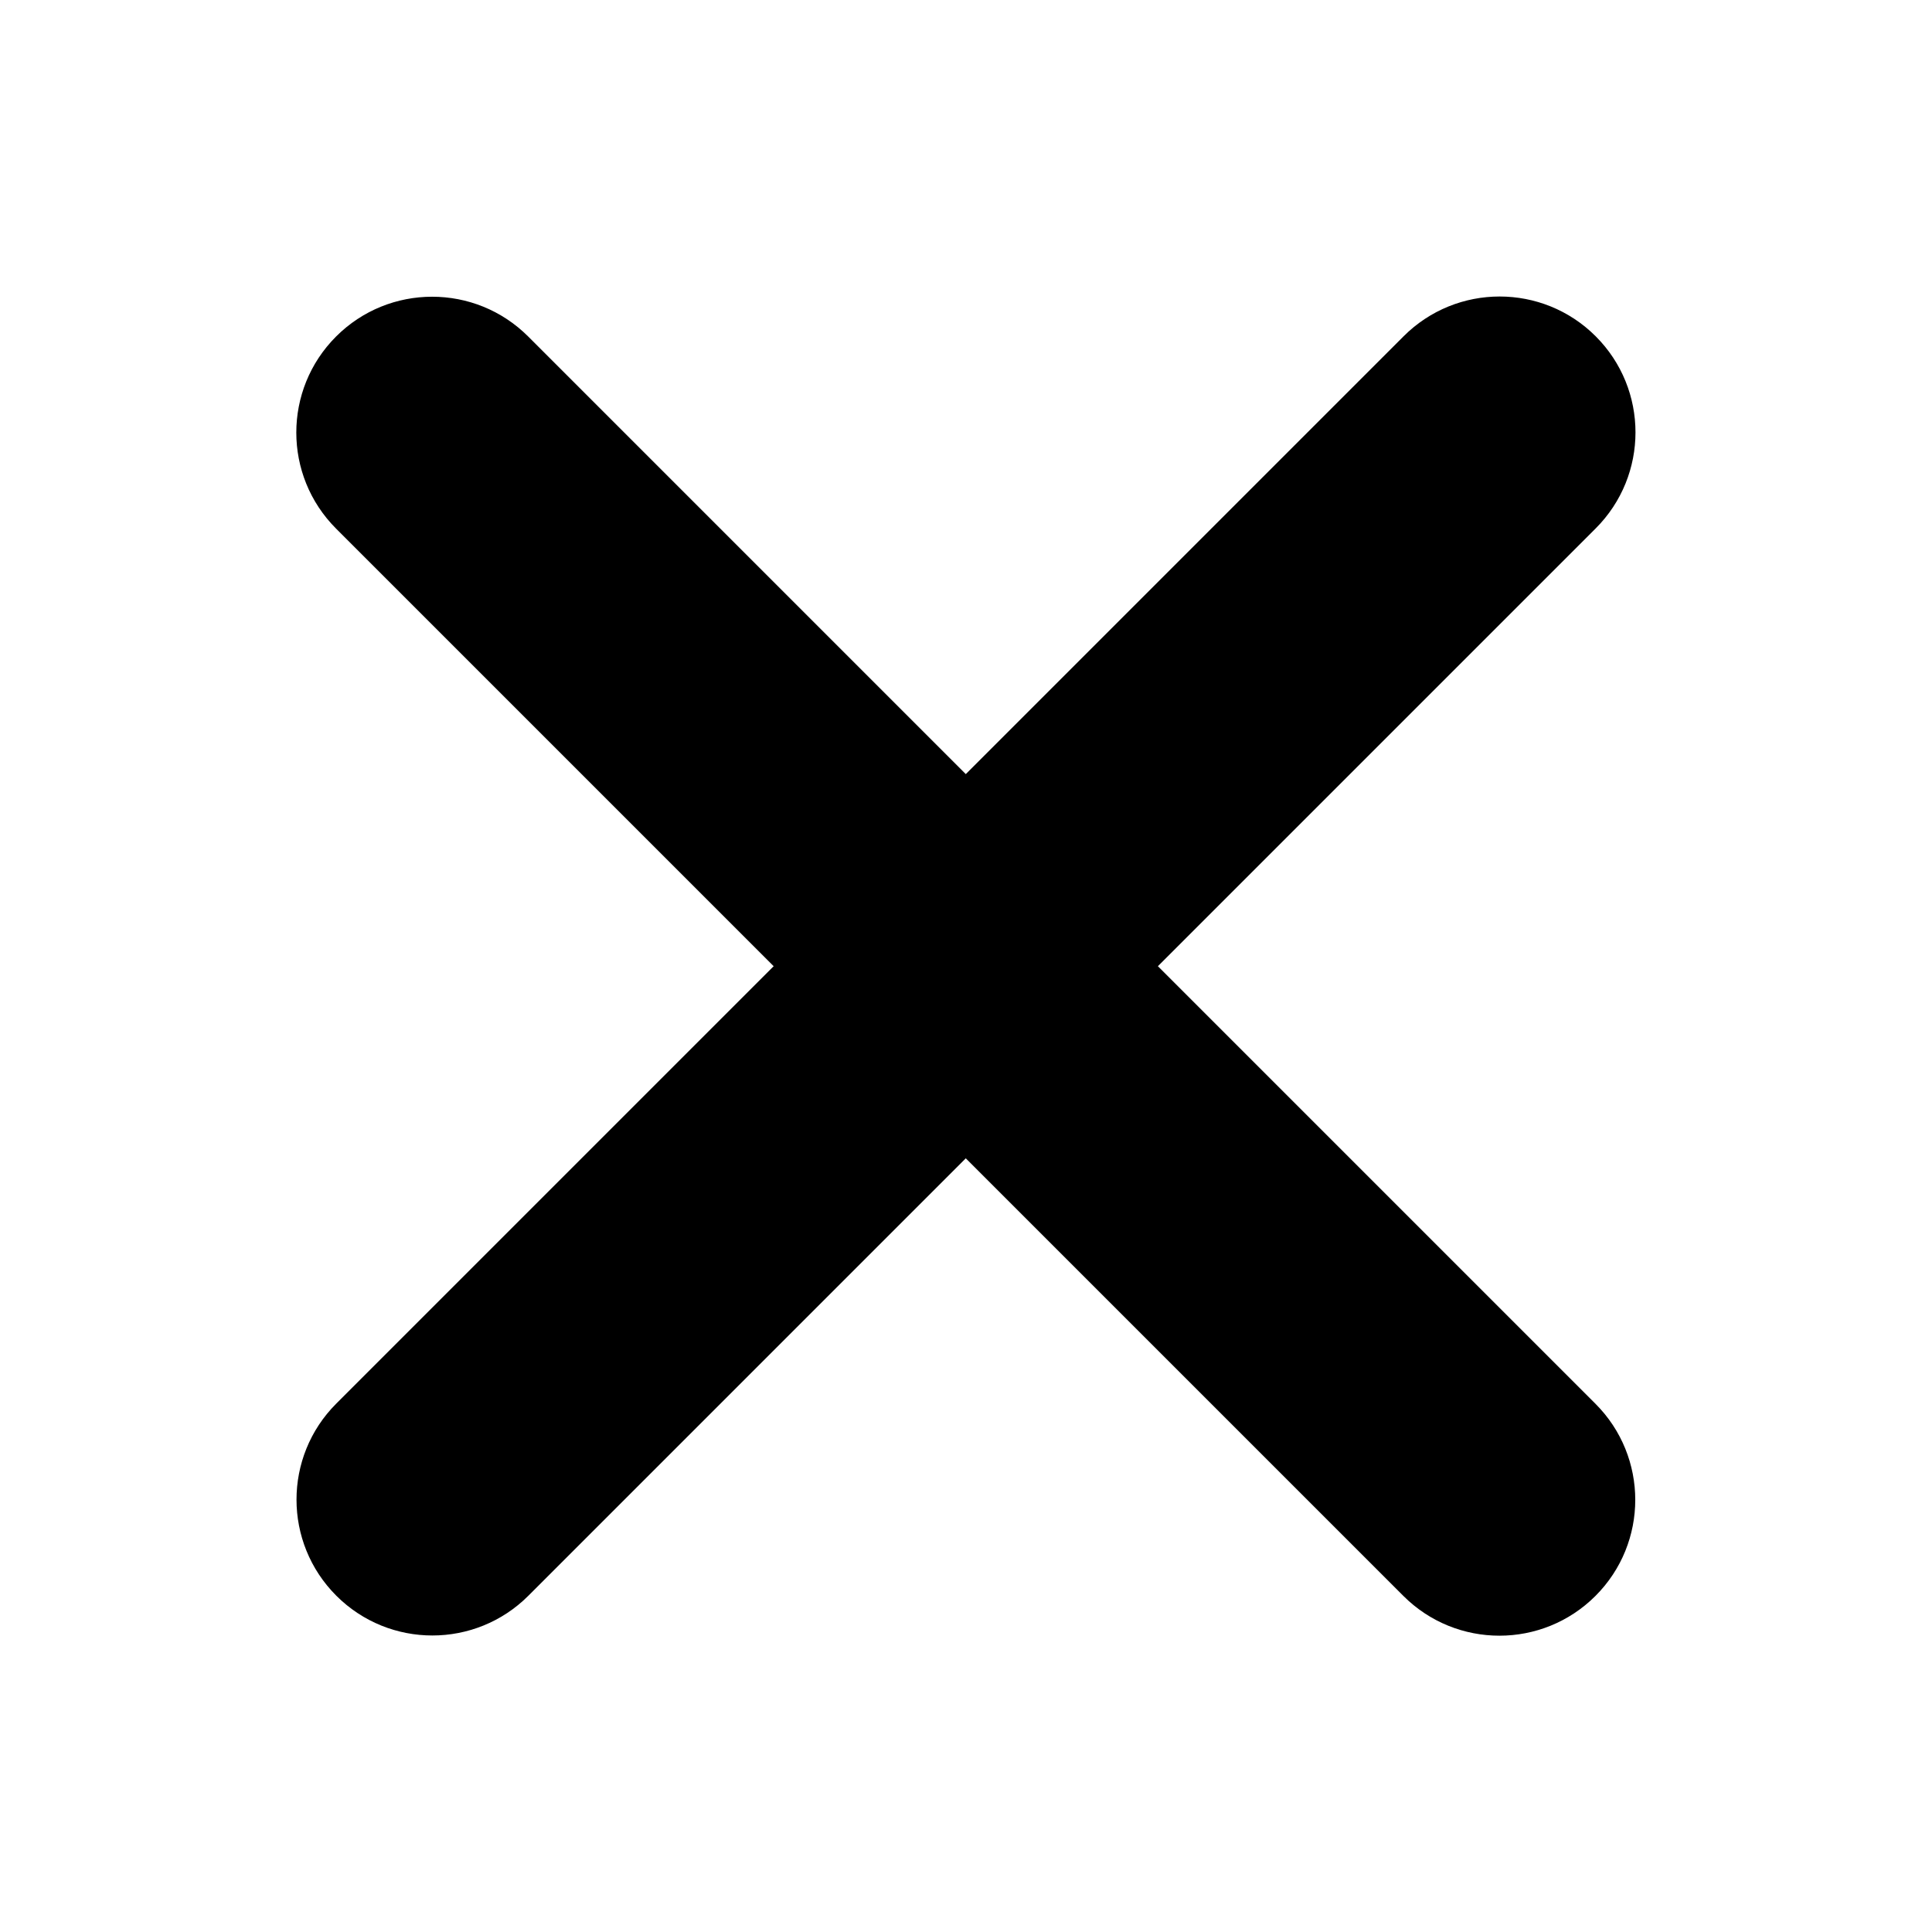 <?xml version="1.0" encoding="utf-8"?>
<!-- Generator: Adobe Illustrator 16.0.0, SVG Export Plug-In . SVG Version: 6.00 Build 0)  -->
<!DOCTYPE svg PUBLIC "-//W3C//DTD SVG 1.1//EN" "http://www.w3.org/Graphics/SVG/1.1/DTD/svg11.dtd">
<svg version="1.1" id="Layer_1" xmlns="http://www.w3.org/2000/svg" xmlns:xlink="http://www.w3.org/1999/xlink" x="0px" y="0px"
	 width="256px" height="256px" viewBox="0 0 256 256" enable-background="new 0 0 256 256" xml:space="preserve">
<path d="M185.982,44.562l-58.011,58.011L69.988,44.589c-7.029-7.029-18.426-7.029-25.455,0c-7.029,7.03-7.029,18.426,0,25.456
	l57.982,57.983l-57.955,57.954c-7.029,7.029-7.029,18.426,0.001,25.456s18.427,7.03,25.456,0.001l57.954-57.955l57.982,57.982
	c7.03,7.029,18.427,7.029,25.456,0s7.029-18.426,0-25.456l-57.982-57.982l58.011-58.011c7.03-7.03,7.03-18.426,0-25.456
	S193.012,37.532,185.982,44.562z"/>
</svg>
